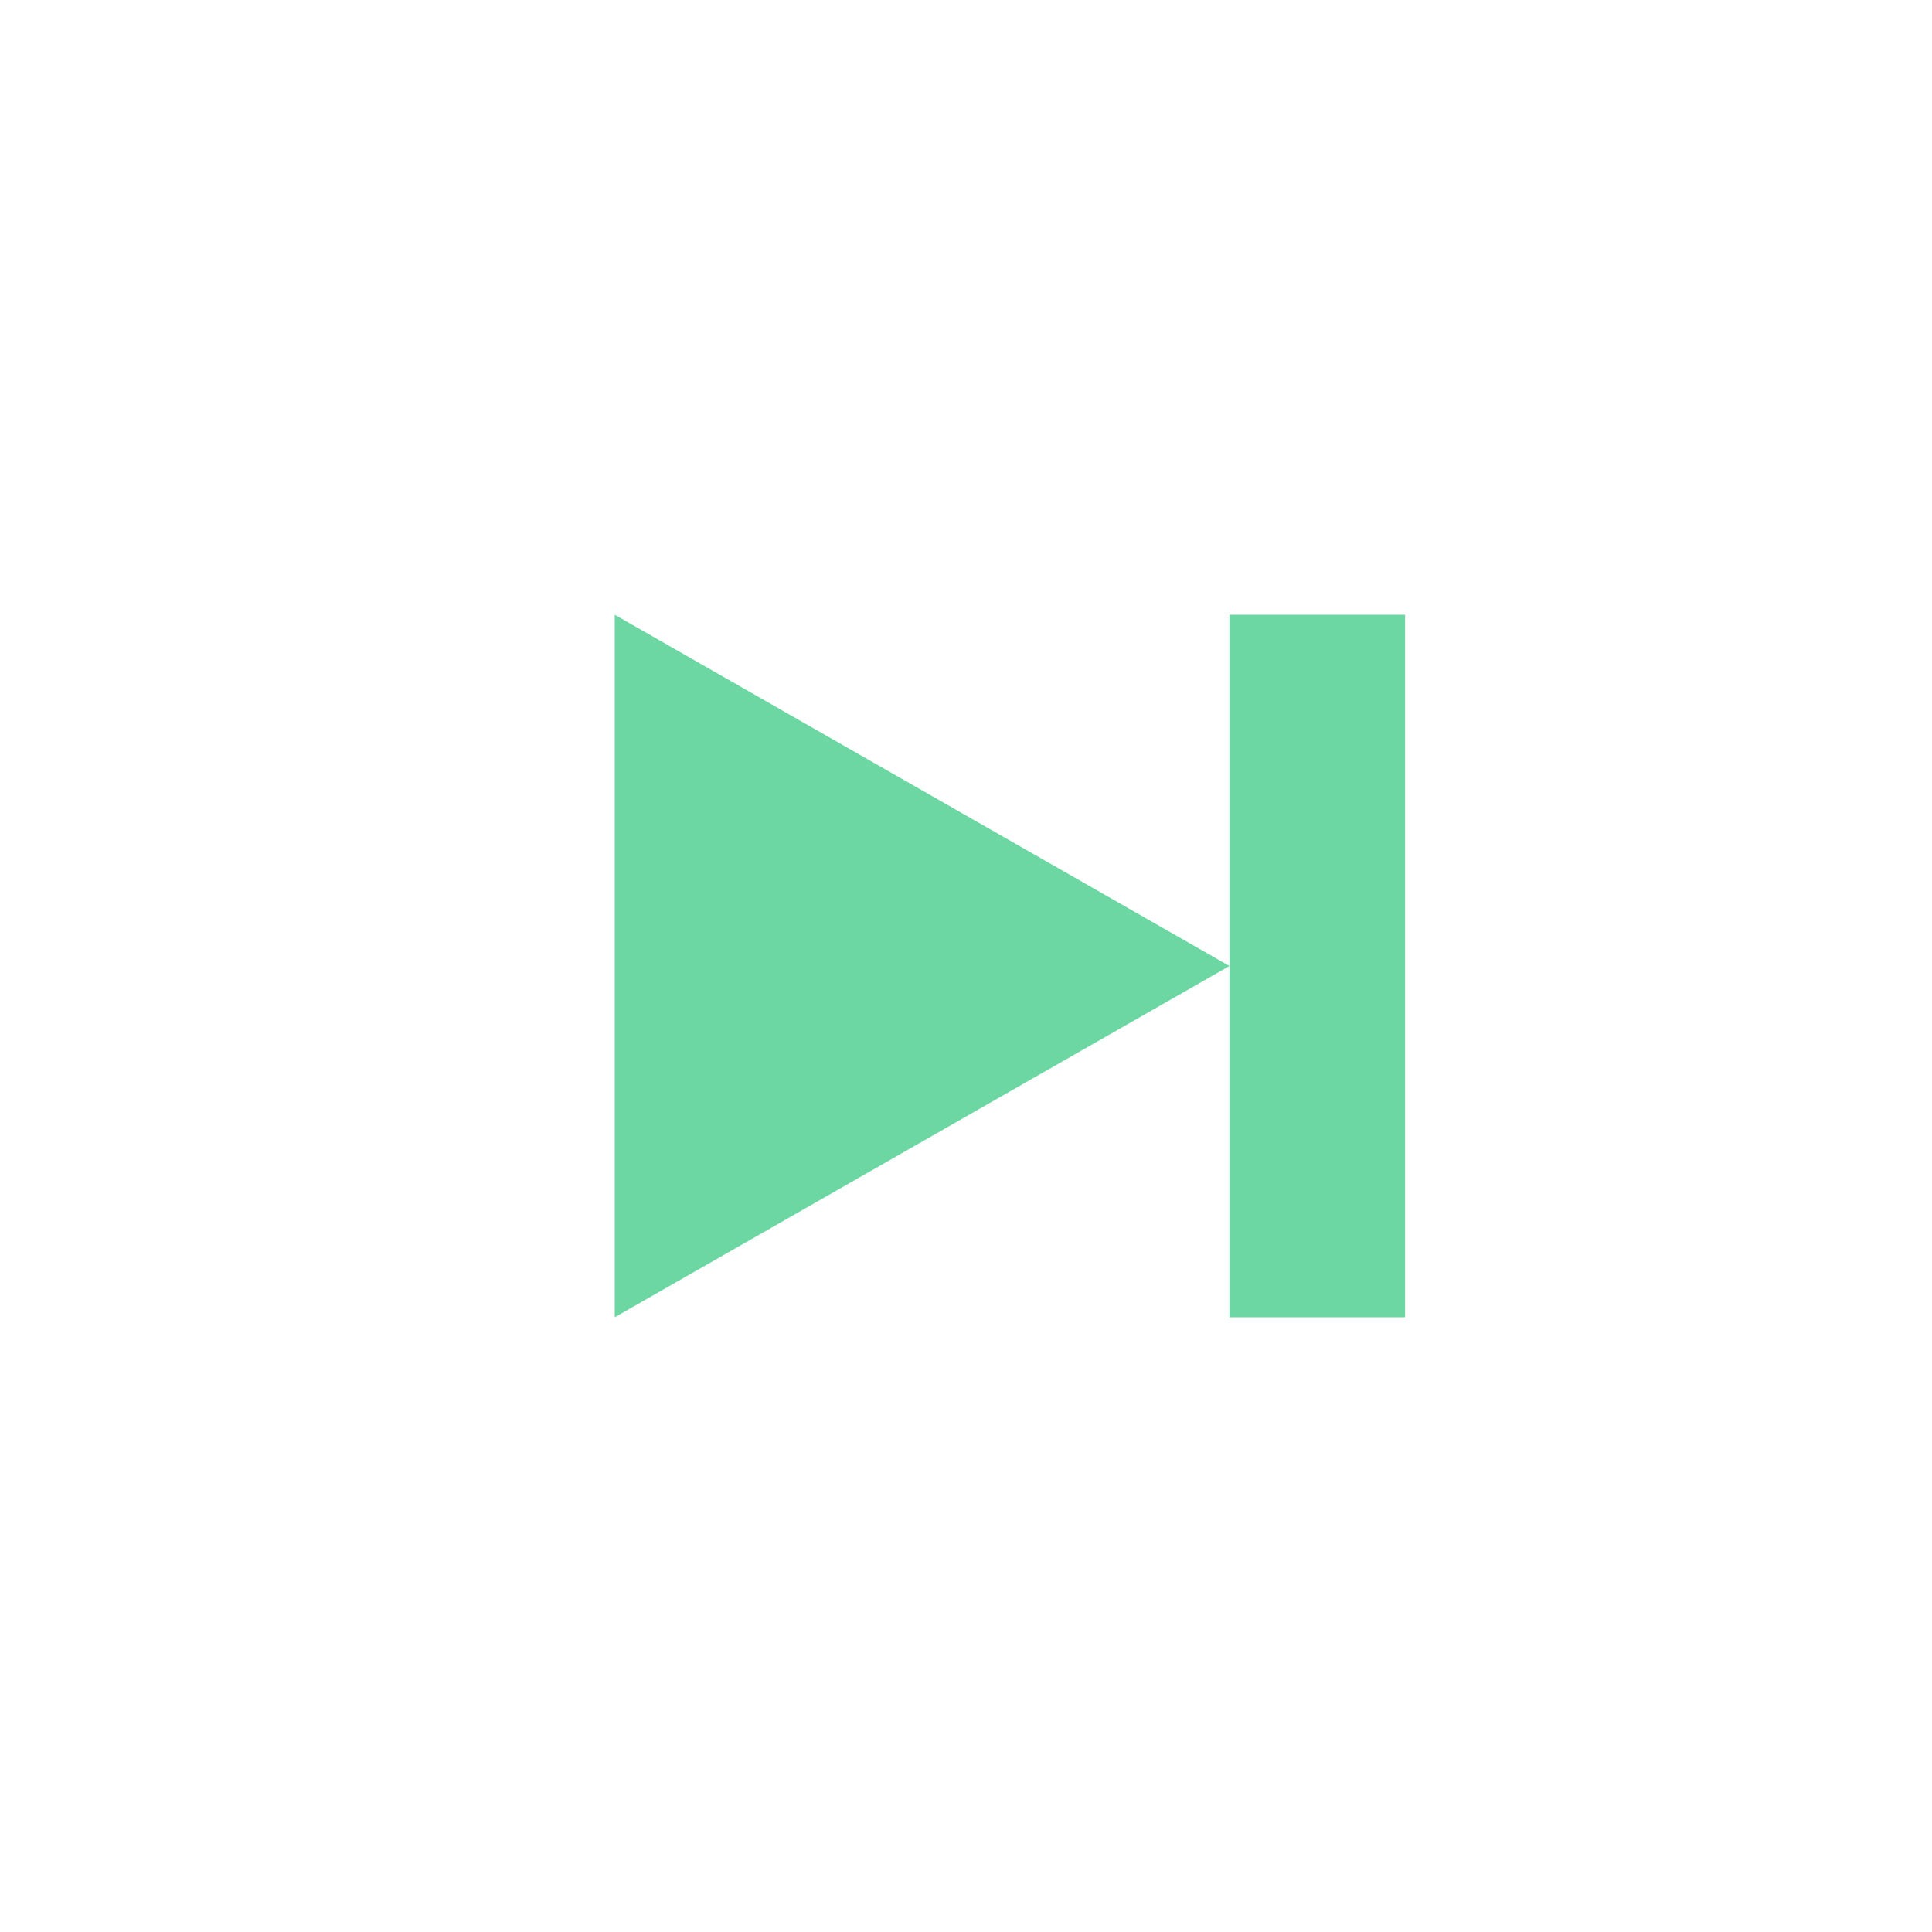 <svg xmlns="http://www.w3.org/2000/svg" width="22" height="22" viewBox="0 0 22 22">
 <defs>
  <style id="current-color-scheme" type="text/css">
   .ColorScheme-Text { color:#6dd7a4; } .ColorScheme-Highlight { color:#4285f4; }
  </style>
 </defs>
 <path style="fill:currentColor" class="ColorScheme-Text" d="m 16,7 0,8 -2,0 0,-4 0,-4 2,0 z m -2,4 -7,4 0,-8 7,4 z"/>
</svg>
